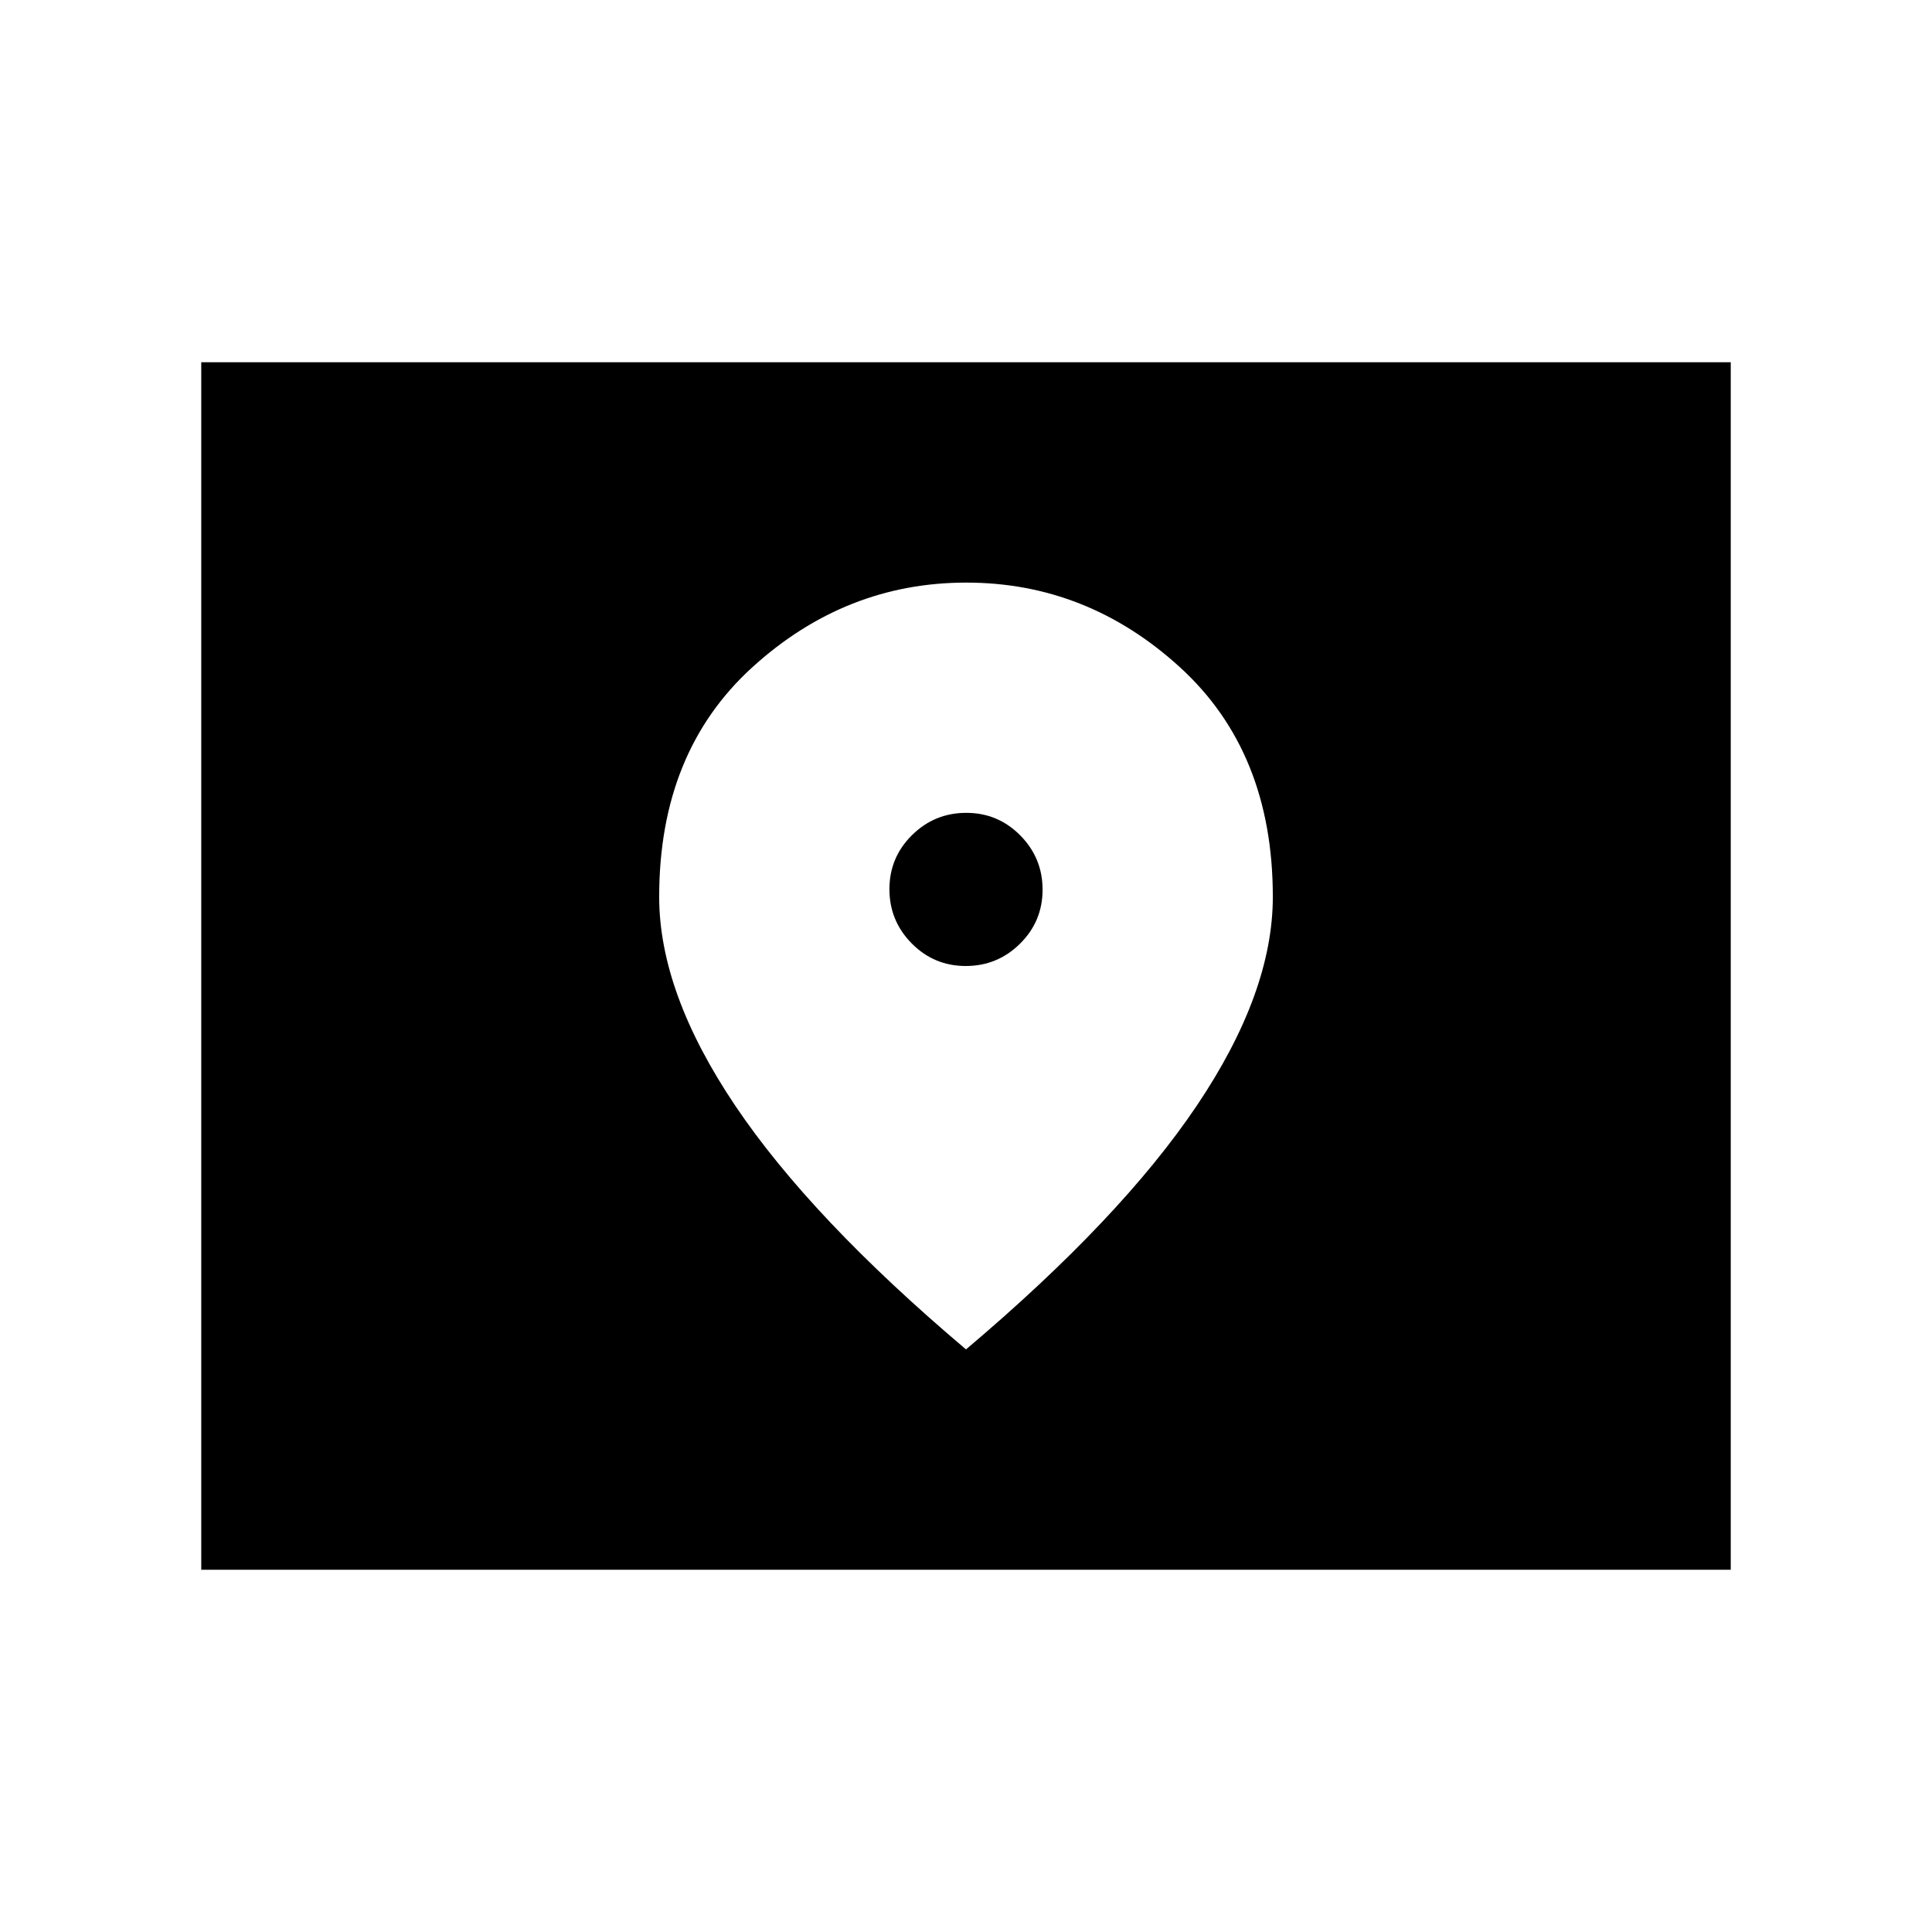 <svg xmlns="http://www.w3.org/2000/svg" height="40" viewBox="0 -960 960 960" width="40"><path d="M100.001-180.001v-599.998h759.998v599.998H100.001ZM479.883-480q-15.755 0-26.844-11.207-11.09-11.206-11.09-26.961 0-15.755 11.207-26.844 11.206-11.09 26.961-11.09 15.755 0 26.844 11.207 11.09 11.206 11.09 26.961 0 15.755-11.207 26.844Q495.638-480 479.883-480ZM480-289.489q76.974-65.05 114.717-121.178 37.743-56.127 37.743-103.701 0-71.939-46.112-114.041-46.113-42.102-106.205-42.102-60.091 0-106.347 42.102-46.256 42.102-46.256 114.041 0 47.574 37.743 103.701Q403.026-354.539 480-289.489Z"/></svg>